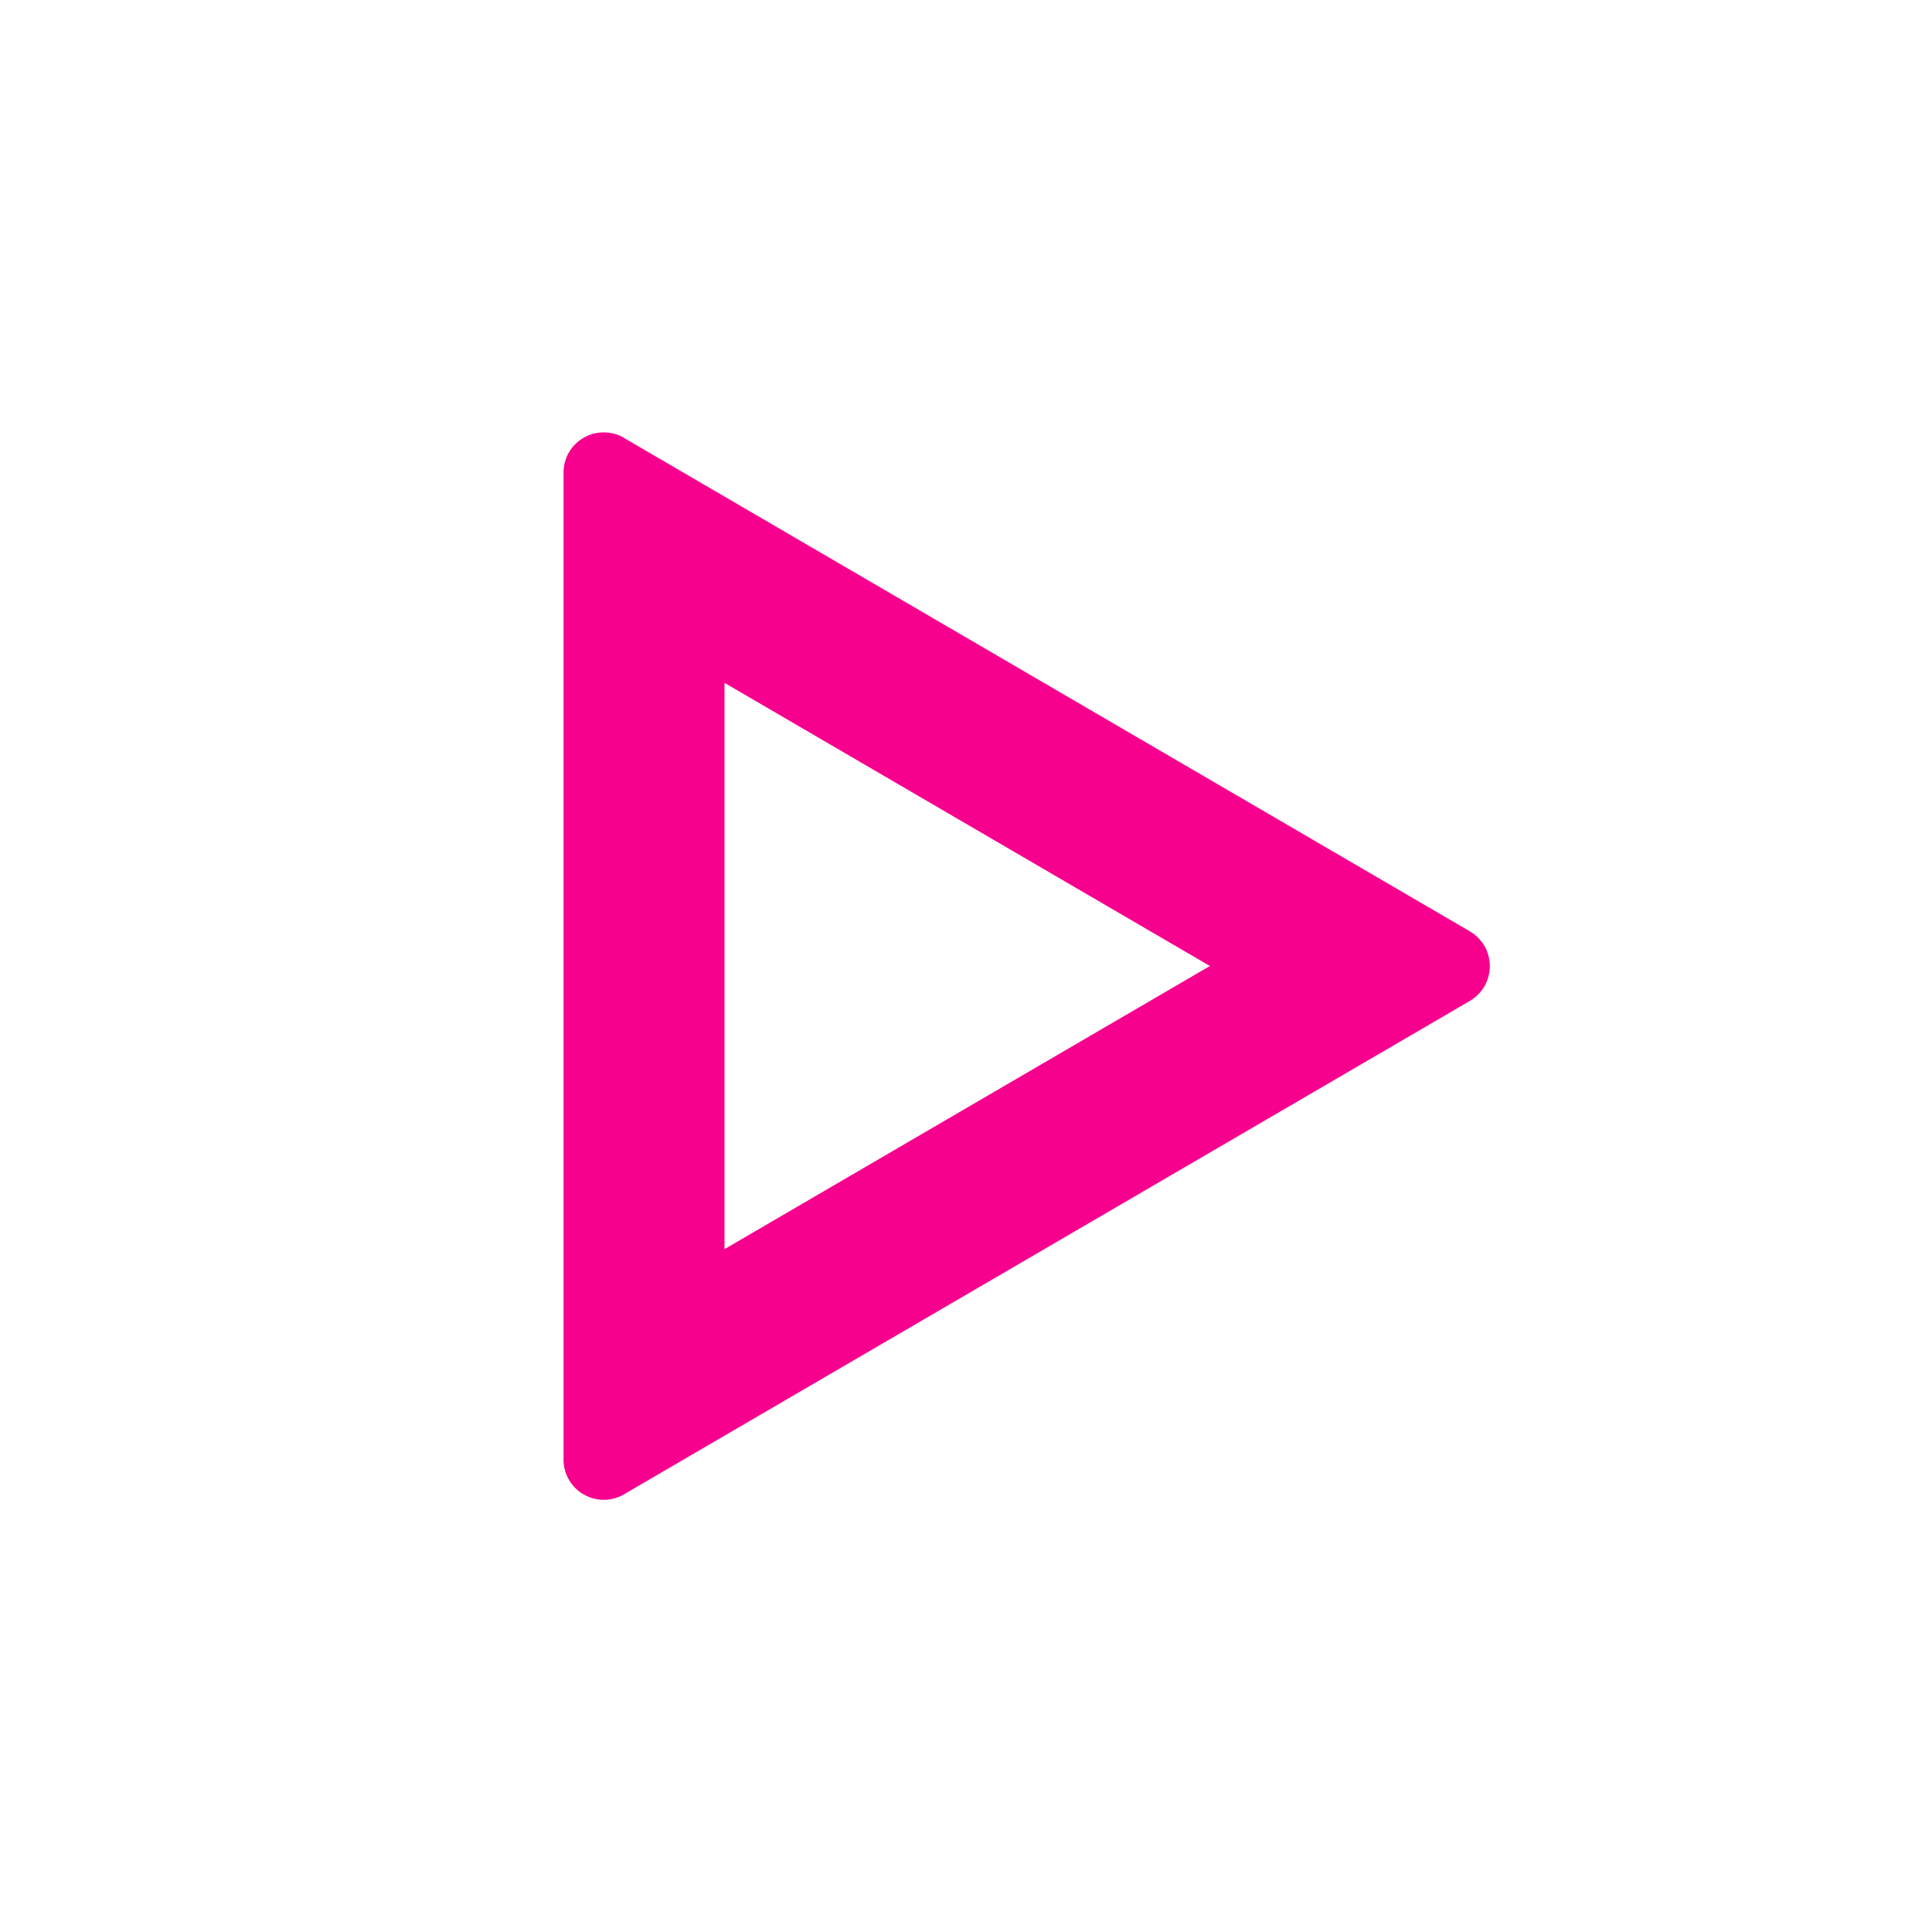 <svg width="16" height="16" viewBox="0 0 16 16" fill="none" xmlns="http://www.w3.org/2000/svg">
<path d="M6 5.655V10.345L10.02 8L6 5.655ZM5.168 3.627L12.173 7.713C12.223 7.743 12.265 7.785 12.294 7.835C12.323 7.886 12.338 7.943 12.338 8.001C12.338 8.059 12.323 8.116 12.294 8.167C12.265 8.217 12.223 8.259 12.173 8.289L5.168 12.375C5.117 12.405 5.059 12.421 5.001 12.421C4.942 12.421 4.884 12.405 4.833 12.376C4.782 12.347 4.74 12.304 4.711 12.253C4.681 12.202 4.666 12.144 4.667 12.085V3.914C4.667 3.855 4.682 3.798 4.711 3.747C4.741 3.696 4.783 3.654 4.834 3.625C4.885 3.596 4.942 3.58 5.001 3.581C5.06 3.581 5.117 3.596 5.168 3.626V3.627Z" fill="#F6008D"/>
</svg>
